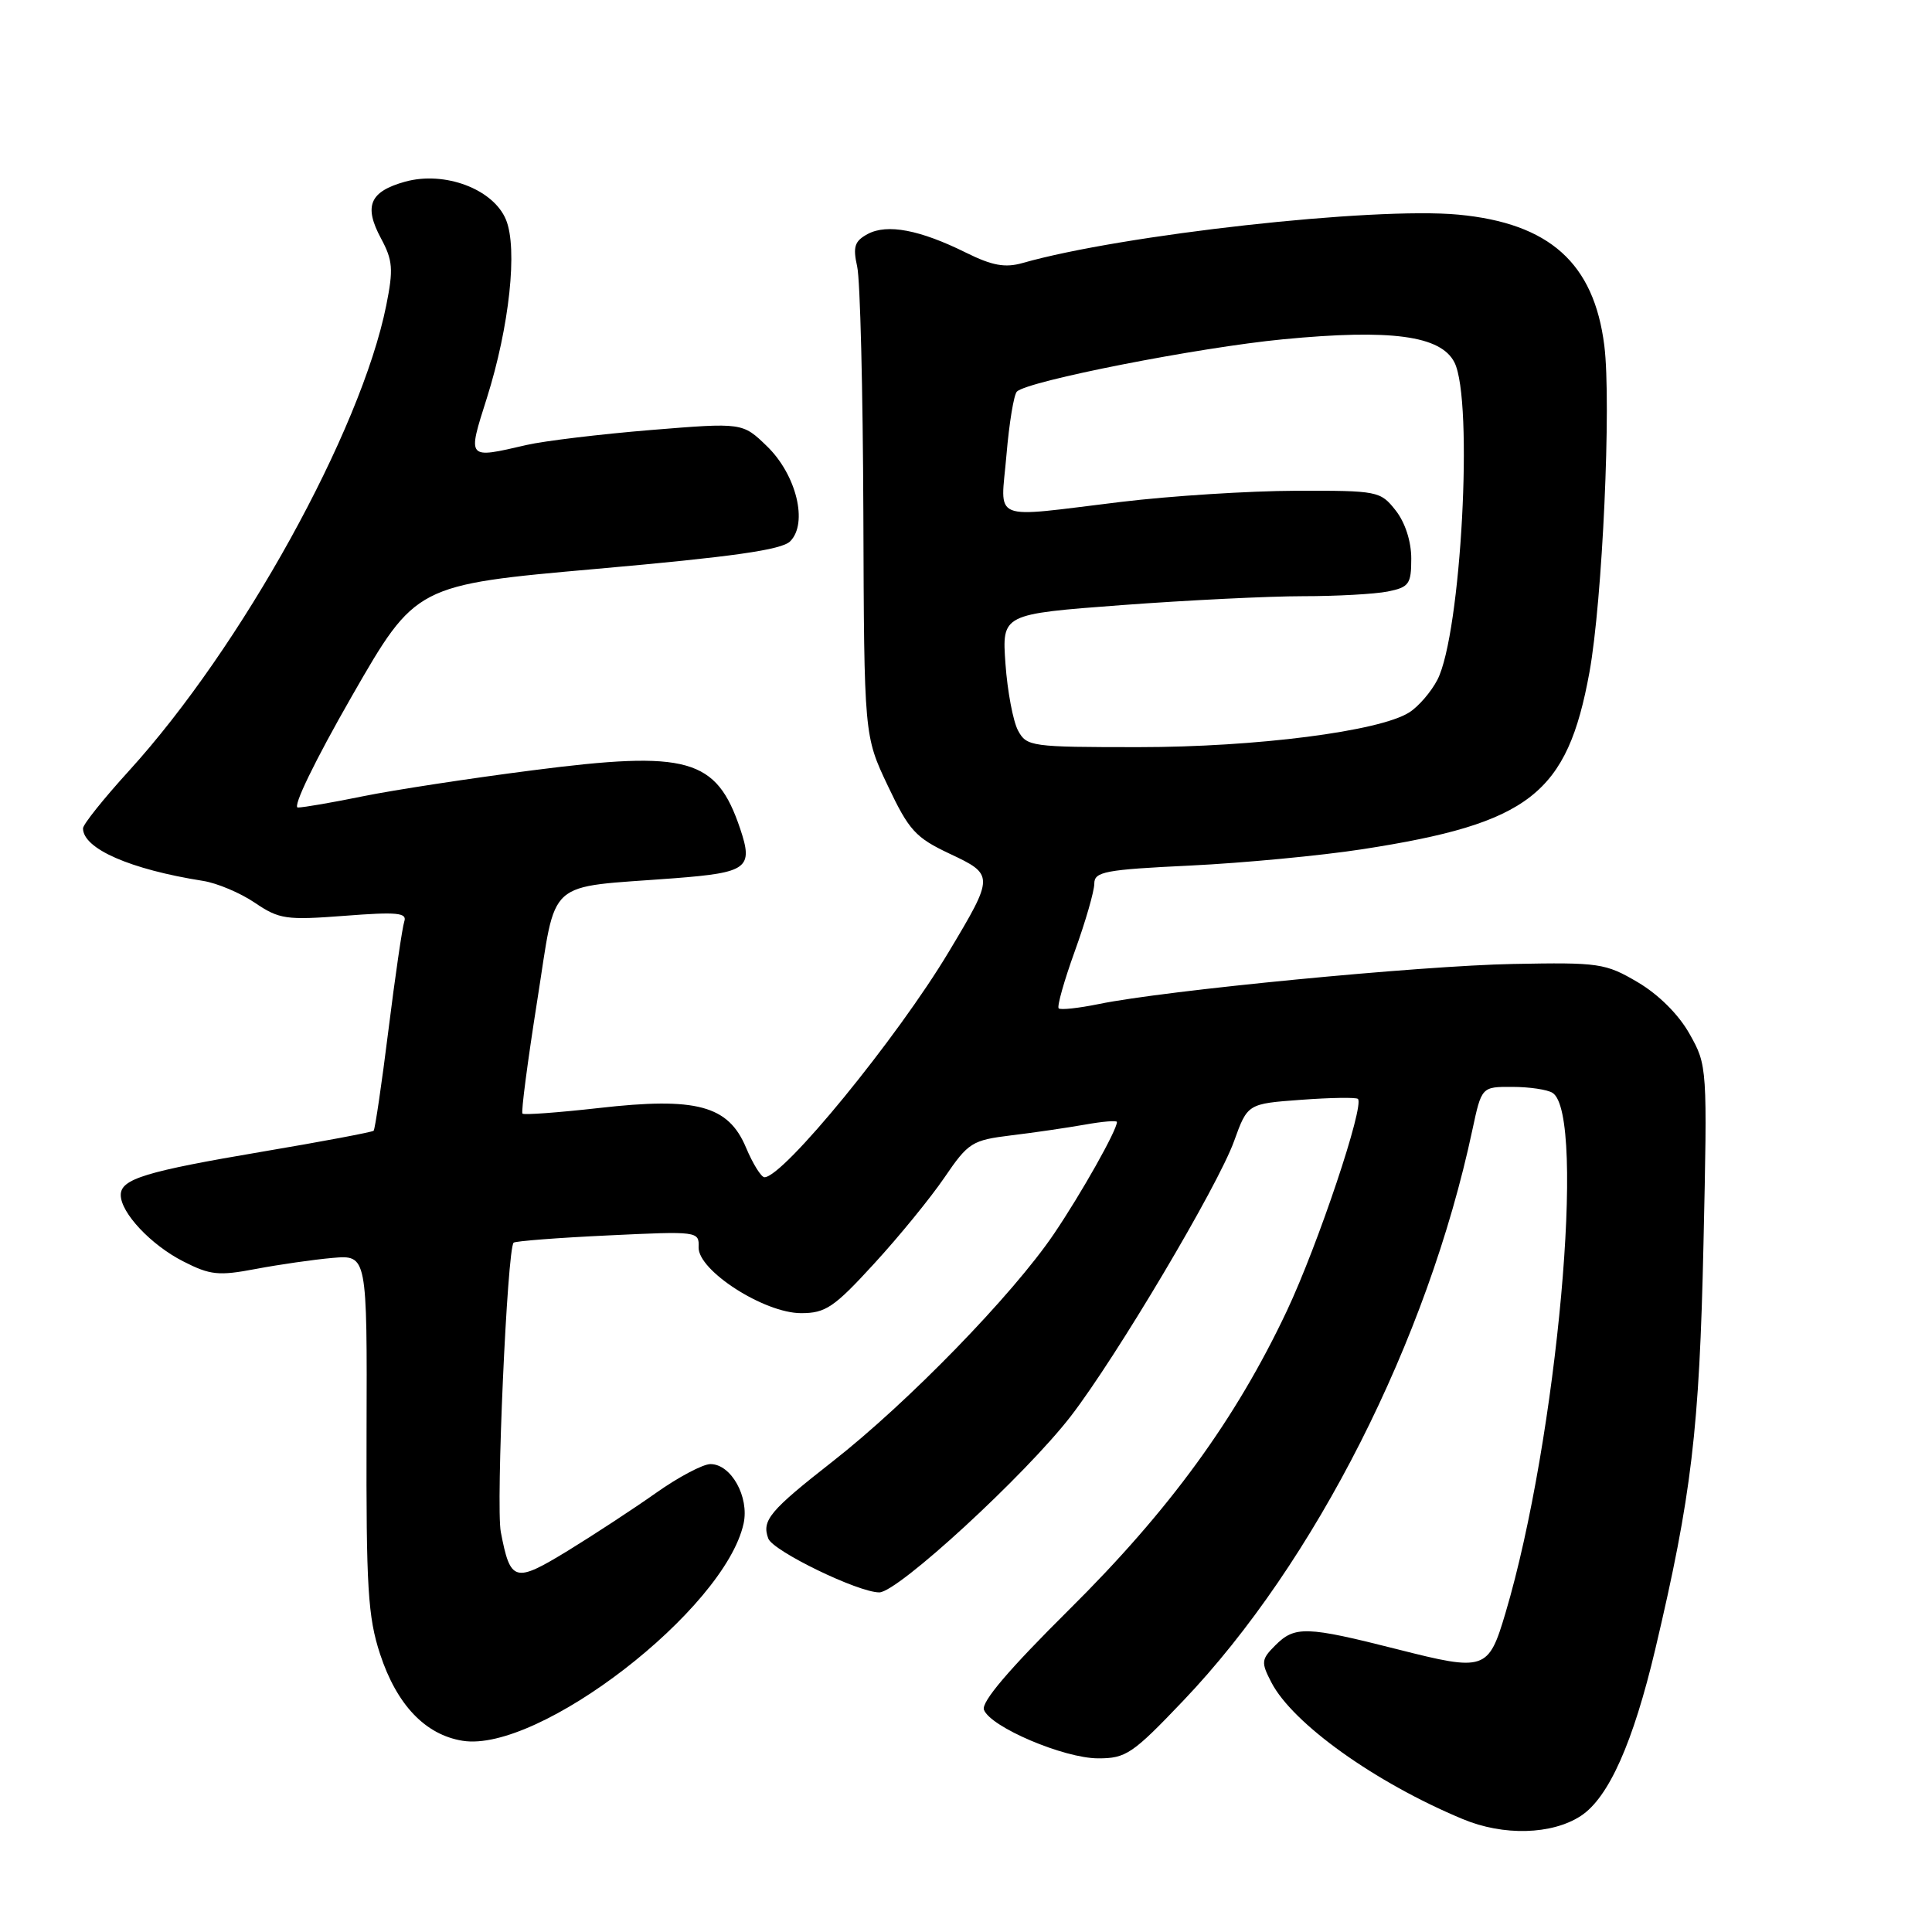 <?xml version="1.0" encoding="UTF-8" standalone="no"?>
<!DOCTYPE svg PUBLIC "-//W3C//DTD SVG 1.1//EN" "http://www.w3.org/Graphics/SVG/1.1/DTD/svg11.dtd" >
<svg xmlns="http://www.w3.org/2000/svg" xmlns:xlink="http://www.w3.org/1999/xlink" version="1.1" viewBox="0 0 256 256">
 <g >
 <path fill="currentColor"
d=" M 209.48 240.61 C 213.16 238.19 216.40 230.92 219.34 218.50 C 224.14 198.16 225.18 189.47 225.72 164.85 C 226.24 141.39 226.23 141.18 223.88 137.01 C 222.44 134.43 219.77 131.78 217.01 130.15 C 212.73 127.63 211.89 127.51 200.50 127.73 C 188.21 127.96 154.39 131.23 145.60 133.04 C 142.91 133.59 140.51 133.85 140.28 133.61 C 140.04 133.37 141.00 129.96 142.42 126.03 C 143.84 122.10 145.00 118.08 145.00 117.09 C 145.00 115.50 146.40 115.23 157.75 114.69 C 164.76 114.35 175.00 113.38 180.50 112.53 C 202.70 109.10 207.66 105.23 210.61 89.08 C 212.33 79.62 213.53 53.39 212.58 45.79 C 211.21 34.86 205.32 29.58 193.23 28.44 C 182.01 27.39 148.68 31.09 135.50 34.85 C 133.18 35.51 131.47 35.20 128.00 33.48 C 121.89 30.45 117.57 29.63 114.99 31.00 C 113.24 31.94 112.99 32.68 113.58 35.32 C 113.98 37.07 114.34 51.77 114.40 68.00 C 114.50 97.50 114.50 97.50 117.64 104.12 C 120.44 110.03 121.31 110.99 125.83 113.12 C 131.75 115.90 131.75 116.06 125.72 126.12 C 118.86 137.58 103.77 156.02 101.29 155.99 C 100.86 155.98 99.76 154.22 98.85 152.06 C 96.51 146.48 92.29 145.34 79.34 146.82 C 73.98 147.42 69.43 147.76 69.23 147.56 C 69.03 147.37 69.91 140.67 71.17 132.69 C 73.81 116.09 72.01 117.70 89.38 116.37 C 99.07 115.62 99.84 115.04 98.07 109.79 C 94.92 100.47 91.18 99.41 70.57 102.07 C 62.28 103.13 52.19 104.68 48.14 105.50 C 44.10 106.33 40.20 107.00 39.47 107.00 C 38.71 107.00 41.72 100.80 46.62 92.25 C 55.09 77.50 55.09 77.50 79.14 75.37 C 97.08 73.78 103.57 72.86 104.70 71.73 C 107.10 69.33 105.53 62.91 101.63 59.13 C 98.39 55.99 98.39 55.99 86.23 56.98 C 79.54 57.53 72.14 58.42 69.78 58.96 C 61.83 60.80 61.92 60.91 64.51 52.75 C 67.50 43.28 68.62 32.90 67.04 29.10 C 65.36 25.05 58.93 22.63 53.69 24.07 C 48.98 25.38 48.17 27.29 50.49 31.60 C 52.05 34.50 52.14 35.68 51.18 40.47 C 47.83 57.13 32.00 85.76 17.07 102.16 C 13.73 105.83 11.00 109.24 11.00 109.76 C 11.00 112.46 17.26 115.20 26.89 116.72 C 28.76 117.01 31.85 118.32 33.77 119.62 C 37.00 121.81 37.91 121.94 45.66 121.35 C 52.61 120.81 53.97 120.94 53.57 122.10 C 53.31 122.87 52.36 129.35 51.47 136.49 C 50.58 143.64 49.69 149.64 49.51 149.83 C 49.32 150.01 42.72 151.26 34.83 152.59 C 19.28 155.22 16.00 156.22 16.00 158.34 C 16.00 160.70 20.00 164.96 24.26 167.13 C 27.86 168.97 28.96 169.08 33.91 168.14 C 36.98 167.56 41.56 166.90 44.07 166.68 C 48.65 166.29 48.65 166.29 48.57 189.89 C 48.51 210.35 48.75 214.26 50.36 219.17 C 52.57 225.89 56.34 229.86 61.29 230.66 C 71.39 232.30 96.03 213.27 98.53 201.88 C 99.30 198.35 96.88 194.00 94.14 194.00 C 93.14 194.00 89.89 195.72 86.91 197.83 C 83.94 199.93 78.65 203.39 75.18 205.52 C 68.19 209.78 67.63 209.62 66.36 203.00 C 65.69 199.54 67.21 165.41 68.06 164.66 C 68.30 164.45 73.93 164.01 80.57 163.70 C 92.46 163.13 92.65 163.15 92.57 165.27 C 92.47 168.35 101.26 174.00 106.15 174.00 C 109.39 174.00 110.52 173.24 115.81 167.46 C 119.11 163.87 123.31 158.72 125.15 156.02 C 128.31 151.38 128.80 151.08 134.00 150.44 C 137.03 150.08 141.41 149.43 143.75 149.02 C 146.09 148.60 148.00 148.44 148.00 148.67 C 148.00 149.76 143.28 158.14 139.65 163.50 C 134.17 171.59 120.31 185.84 110.33 193.65 C 101.99 200.18 100.91 201.46 101.80 203.86 C 102.41 205.52 113.70 211.00 116.51 211.00 C 118.96 211.00 135.88 195.43 141.89 187.65 C 147.93 179.81 161.38 157.16 163.52 151.21 C 165.31 146.25 165.31 146.25 172.40 145.73 C 176.31 145.44 179.69 145.39 179.93 145.61 C 180.83 146.47 174.64 164.95 170.51 173.71 C 163.74 188.05 154.95 200.12 141.68 213.27 C 133.68 221.21 129.99 225.54 130.38 226.56 C 131.26 228.85 140.97 232.98 145.50 232.99 C 149.19 233.00 150.07 232.41 156.80 225.34 C 174.23 207.06 189.17 177.56 195.09 149.75 C 196.32 144.00 196.32 144.00 200.41 144.02 C 202.66 144.02 205.05 144.38 205.72 144.81 C 210.22 147.66 206.33 190.69 199.49 213.71 C 197.23 221.34 196.78 221.49 185.17 218.54 C 173.06 215.47 171.57 215.43 168.98 218.02 C 167.12 219.88 167.08 220.26 168.46 222.92 C 171.28 228.38 182.21 236.20 193.80 241.03 C 199.21 243.30 205.64 243.12 209.48 240.61 Z  M 134.89 96.79 C 134.24 95.57 133.49 91.60 133.23 87.97 C 132.76 81.37 132.76 81.37 148.63 80.18 C 157.36 79.53 168.16 79.00 172.62 79.00 C 177.09 79.00 182.16 78.72 183.88 78.38 C 186.71 77.81 187.00 77.40 187.00 74.01 C 187.00 71.74 186.19 69.23 184.93 67.63 C 182.91 65.07 182.58 65.00 171.68 65.03 C 165.53 65.05 155.10 65.71 148.50 66.51 C 130.93 68.63 132.60 69.31 133.36 60.30 C 133.72 56.06 134.34 52.27 134.75 51.88 C 136.24 50.47 158.78 46.04 170.00 44.96 C 184.31 43.58 190.92 44.47 192.72 48.02 C 195.27 53.06 193.61 83.99 190.46 90.08 C 189.63 91.68 187.96 93.62 186.73 94.40 C 182.80 96.90 166.46 99.00 150.86 99.00 C 136.62 99.00 136.03 98.92 134.89 96.79 Z "/>
</g>
</svg>